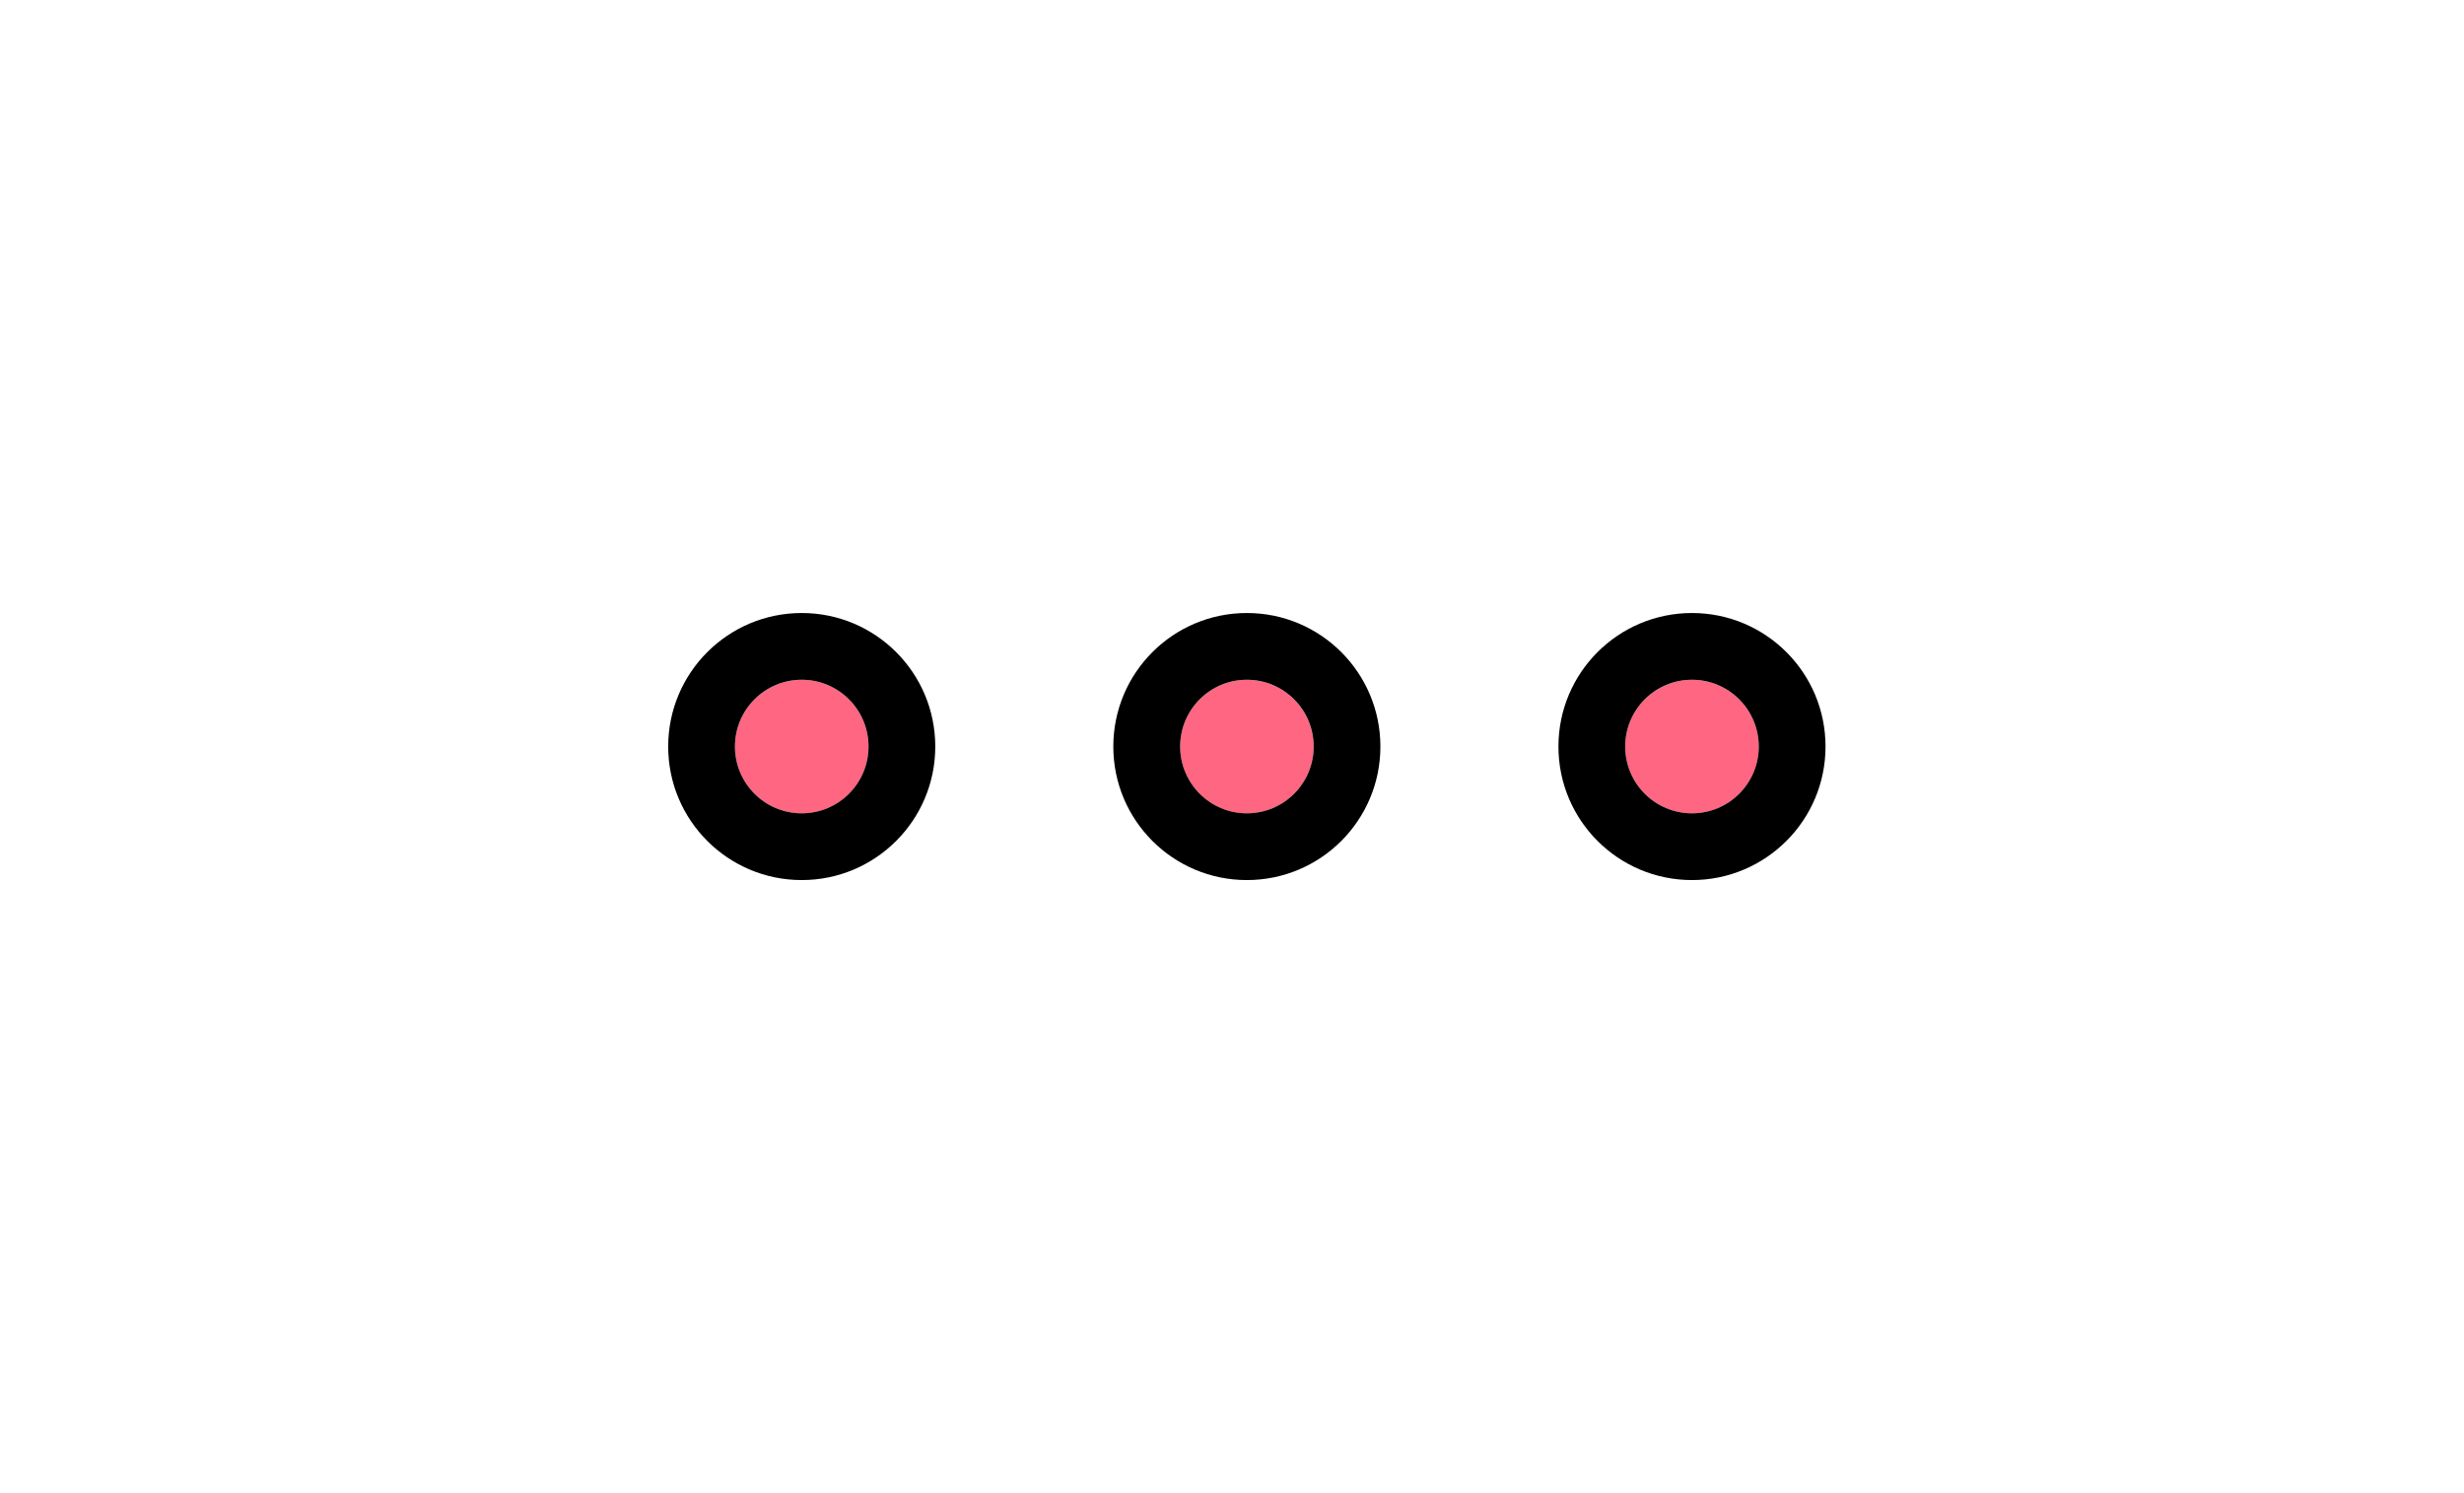 <svg fill="none" height="40" viewBox="0 0 66 40" width="66" xmlns="http://www.w3.org/2000/svg" xmlns:xlink="http://www.w3.org/1999/xlink"><filter id="a" color-interpolation-filters="sRGB" filterUnits="userSpaceOnUse" height="11.577" width="11.577" x="39.532" y="14.211"><feFlood flood-opacity="0" result="BackgroundImageFix"/><feBlend in="SourceGraphic" in2="BackgroundImageFix" mode="normal" result="shape"/><feGaussianBlur result="effect1_foregroundBlur_1703_64848" stdDeviation="2"/></filter><filter id="b" color-interpolation-filters="sRGB" filterUnits="userSpaceOnUse" height="11.577" width="11.577" x="27.61" y="14.211"><feFlood flood-opacity="0" result="BackgroundImageFix"/><feBlend in="SourceGraphic" in2="BackgroundImageFix" mode="normal" result="shape"/><feGaussianBlur result="effect1_foregroundBlur_1703_64848" stdDeviation="2"/></filter><filter id="c" color-interpolation-filters="sRGB" filterUnits="userSpaceOnUse" height="11.577" width="11.577" x="15.687" y="14.211"><feFlood flood-opacity="0" result="BackgroundImageFix"/><feBlend in="SourceGraphic" in2="BackgroundImageFix" mode="normal" result="shape"/><feGaussianBlur result="effect1_foregroundBlur_1703_64848" stdDeviation="2"/></filter><g filter="url(#a)"><circle cx="45.321" cy="20" fill="#ff6682" r="1.789"/></g><g filter="url(#b)"><circle cx="33.399" cy="20" fill="#ff6682" r="1.789"/></g><g filter="url(#c)"><circle cx="21.475" cy="20" fill="#ff6682" r="1.789"/></g><g clip-rule="evenodd" fill="#000" fill-rule="evenodd"><path d="m21.475 23.576c1.975 0 3.577-1.601 3.577-3.577s-1.601-3.577-3.577-3.577c-1.976 0-3.577 1.601-3.577 3.577s1.601 3.577 3.577 3.577zm-0-1.788c.988 0 1.789-.801 1.789-1.789s-.801-1.789-1.789-1.789-1.789.801-1.789 1.789.801 1.789 1.789 1.789z"/><path d="m33.398 23.576c1.976 0 3.577-1.601 3.577-3.577s-1.601-3.577-3.577-3.577-3.577 1.601-3.577 3.577 1.601 3.577 3.577 3.577zm.001-1.788c.988 0 1.789-.801 1.789-1.789s-.801-1.789-1.789-1.789-1.788.801-1.788 1.789.801 1.789 1.788 1.789z"/><path d="m45.321 23.576c1.975 0 3.577-1.601 3.577-3.577s-1.601-3.577-3.577-3.577c-1.976 0-3.577 1.601-3.577 3.577s1.601 3.577 3.577 3.577zm-0-1.788c.988 0 1.789-.801 1.789-1.789s-.801-1.789-1.789-1.789-1.789.801-1.789 1.789.801 1.789 1.789 1.789z"/></g></svg>